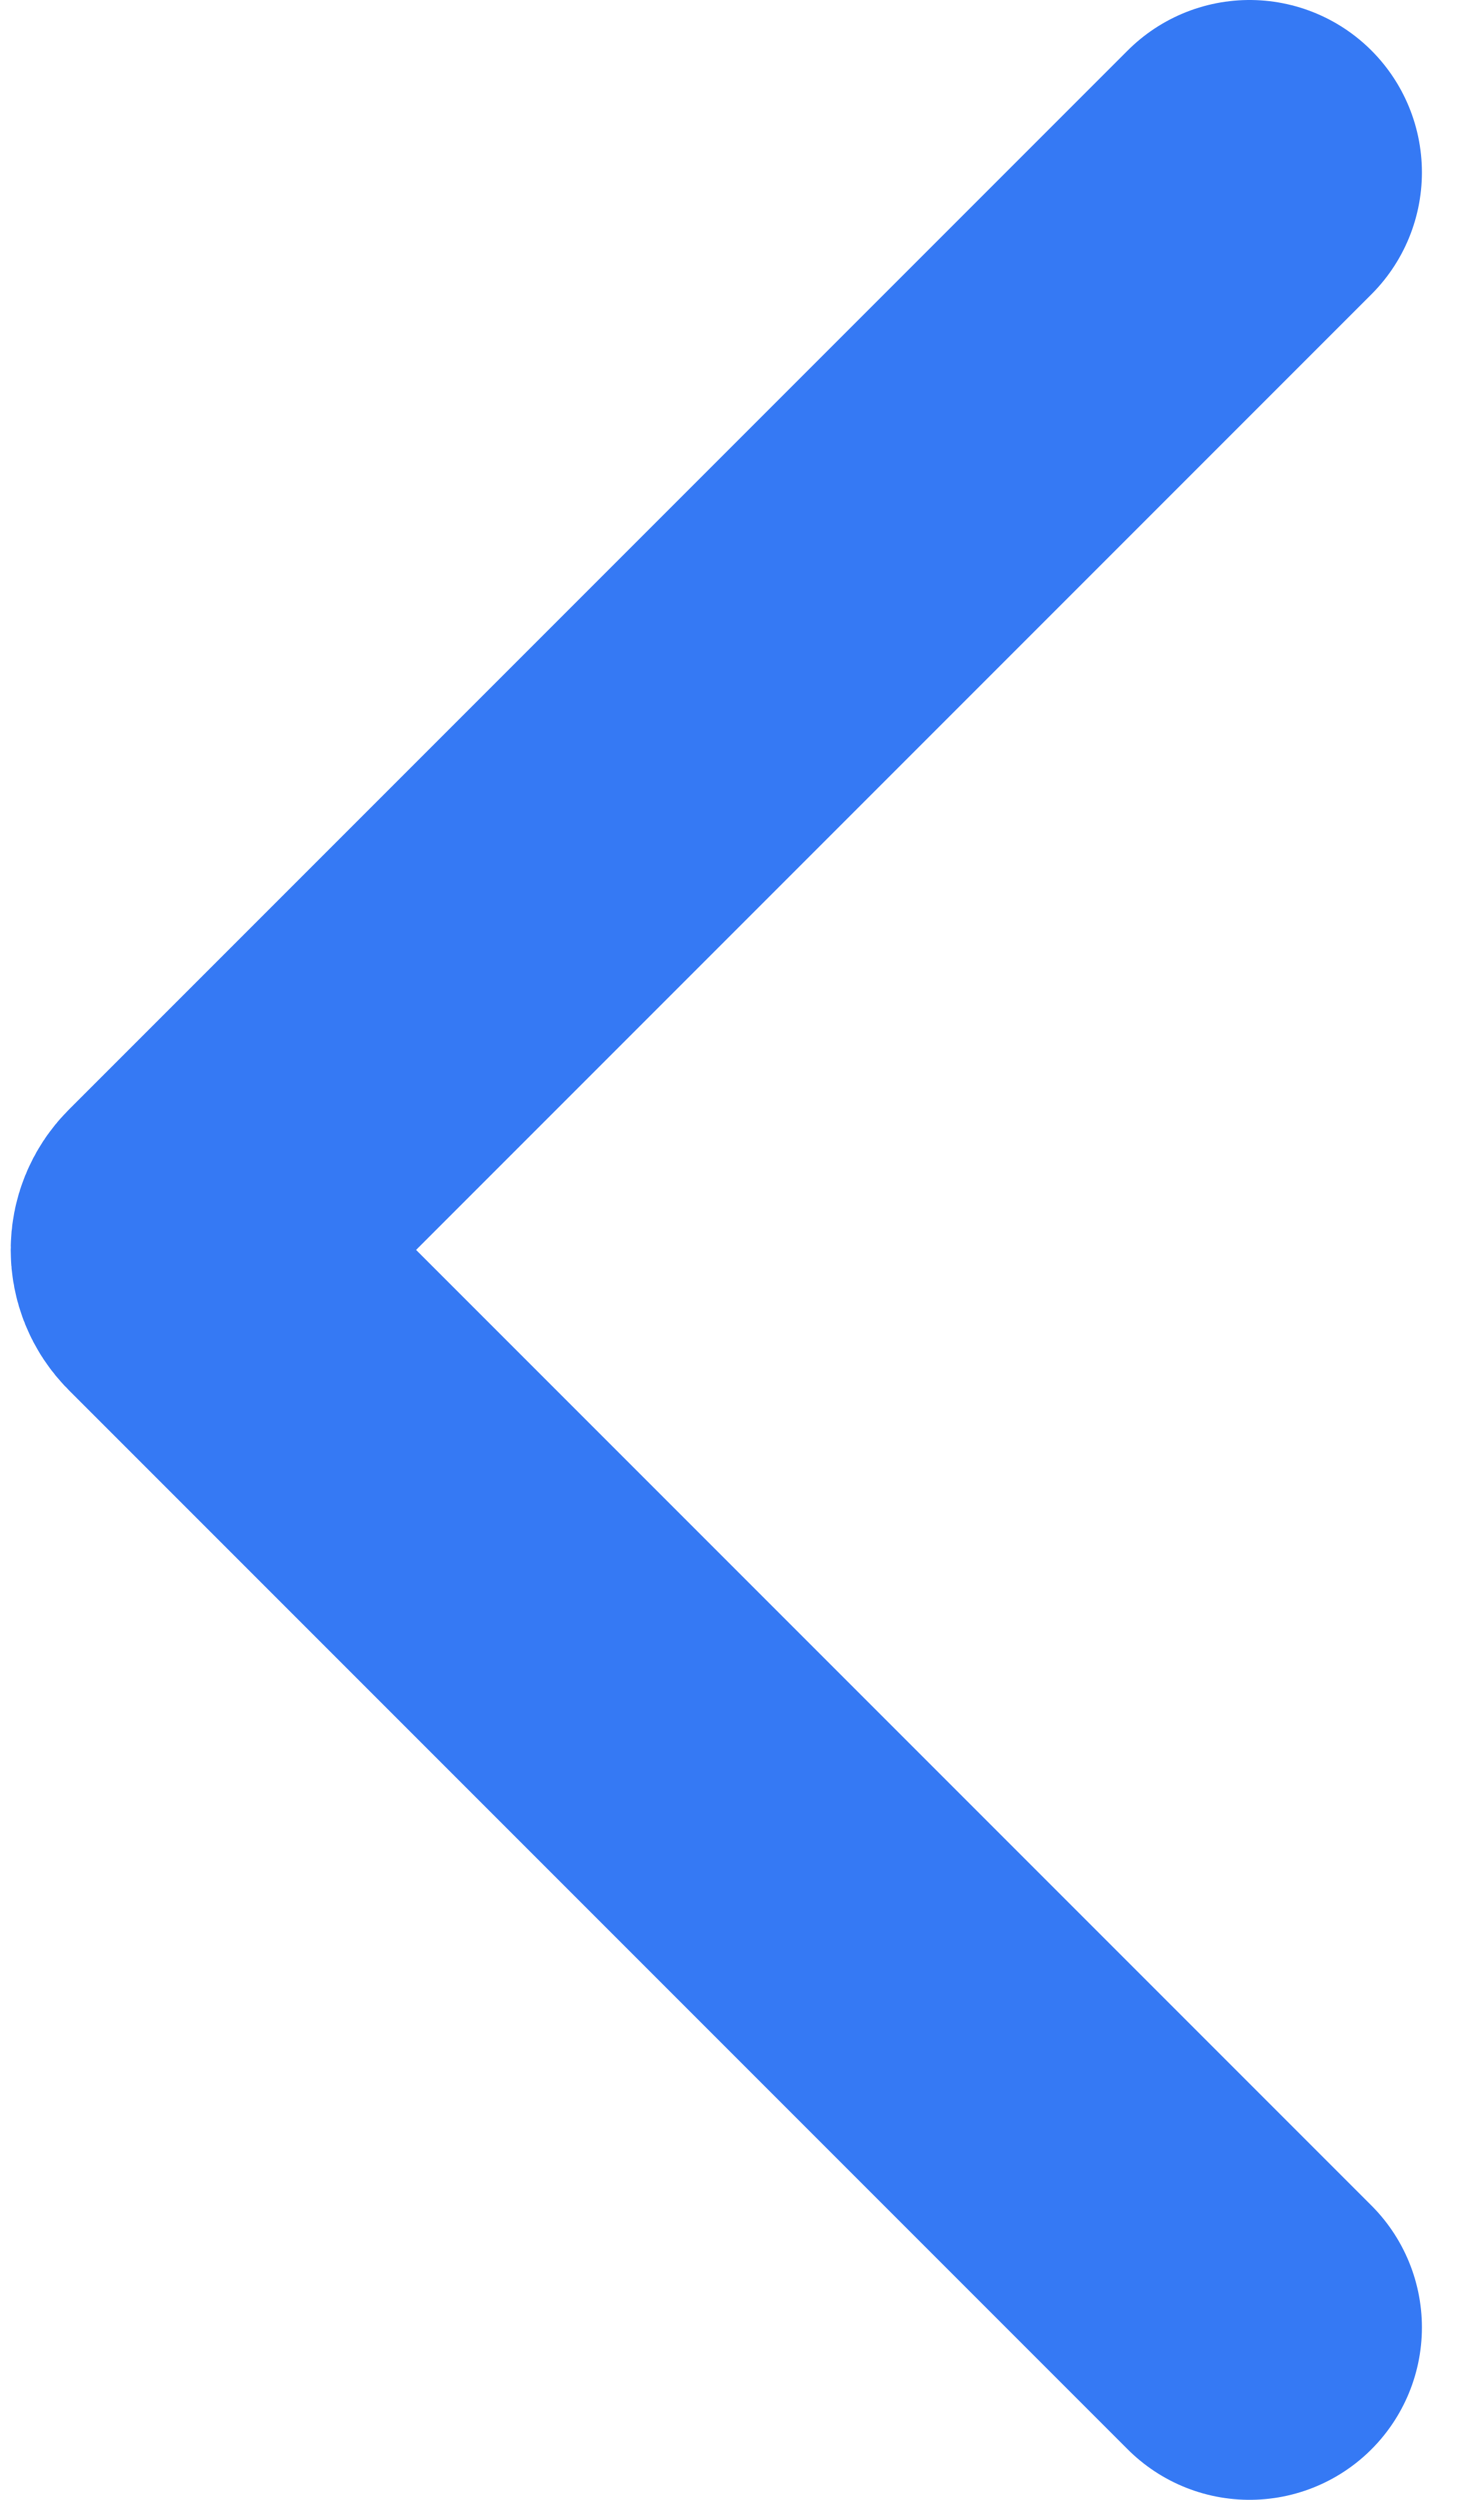 <svg width="17" height="29" viewBox="0 0 17 29" fill="none" xmlns="http://www.w3.org/2000/svg">
	<path d="M14.5 27L2.212 14.712C2.095 14.595 2.095 14.405 2.212 14.288L14.5 2" stroke="#3579F4"
		stroke-width="4" stroke-linecap="round" />
</svg>